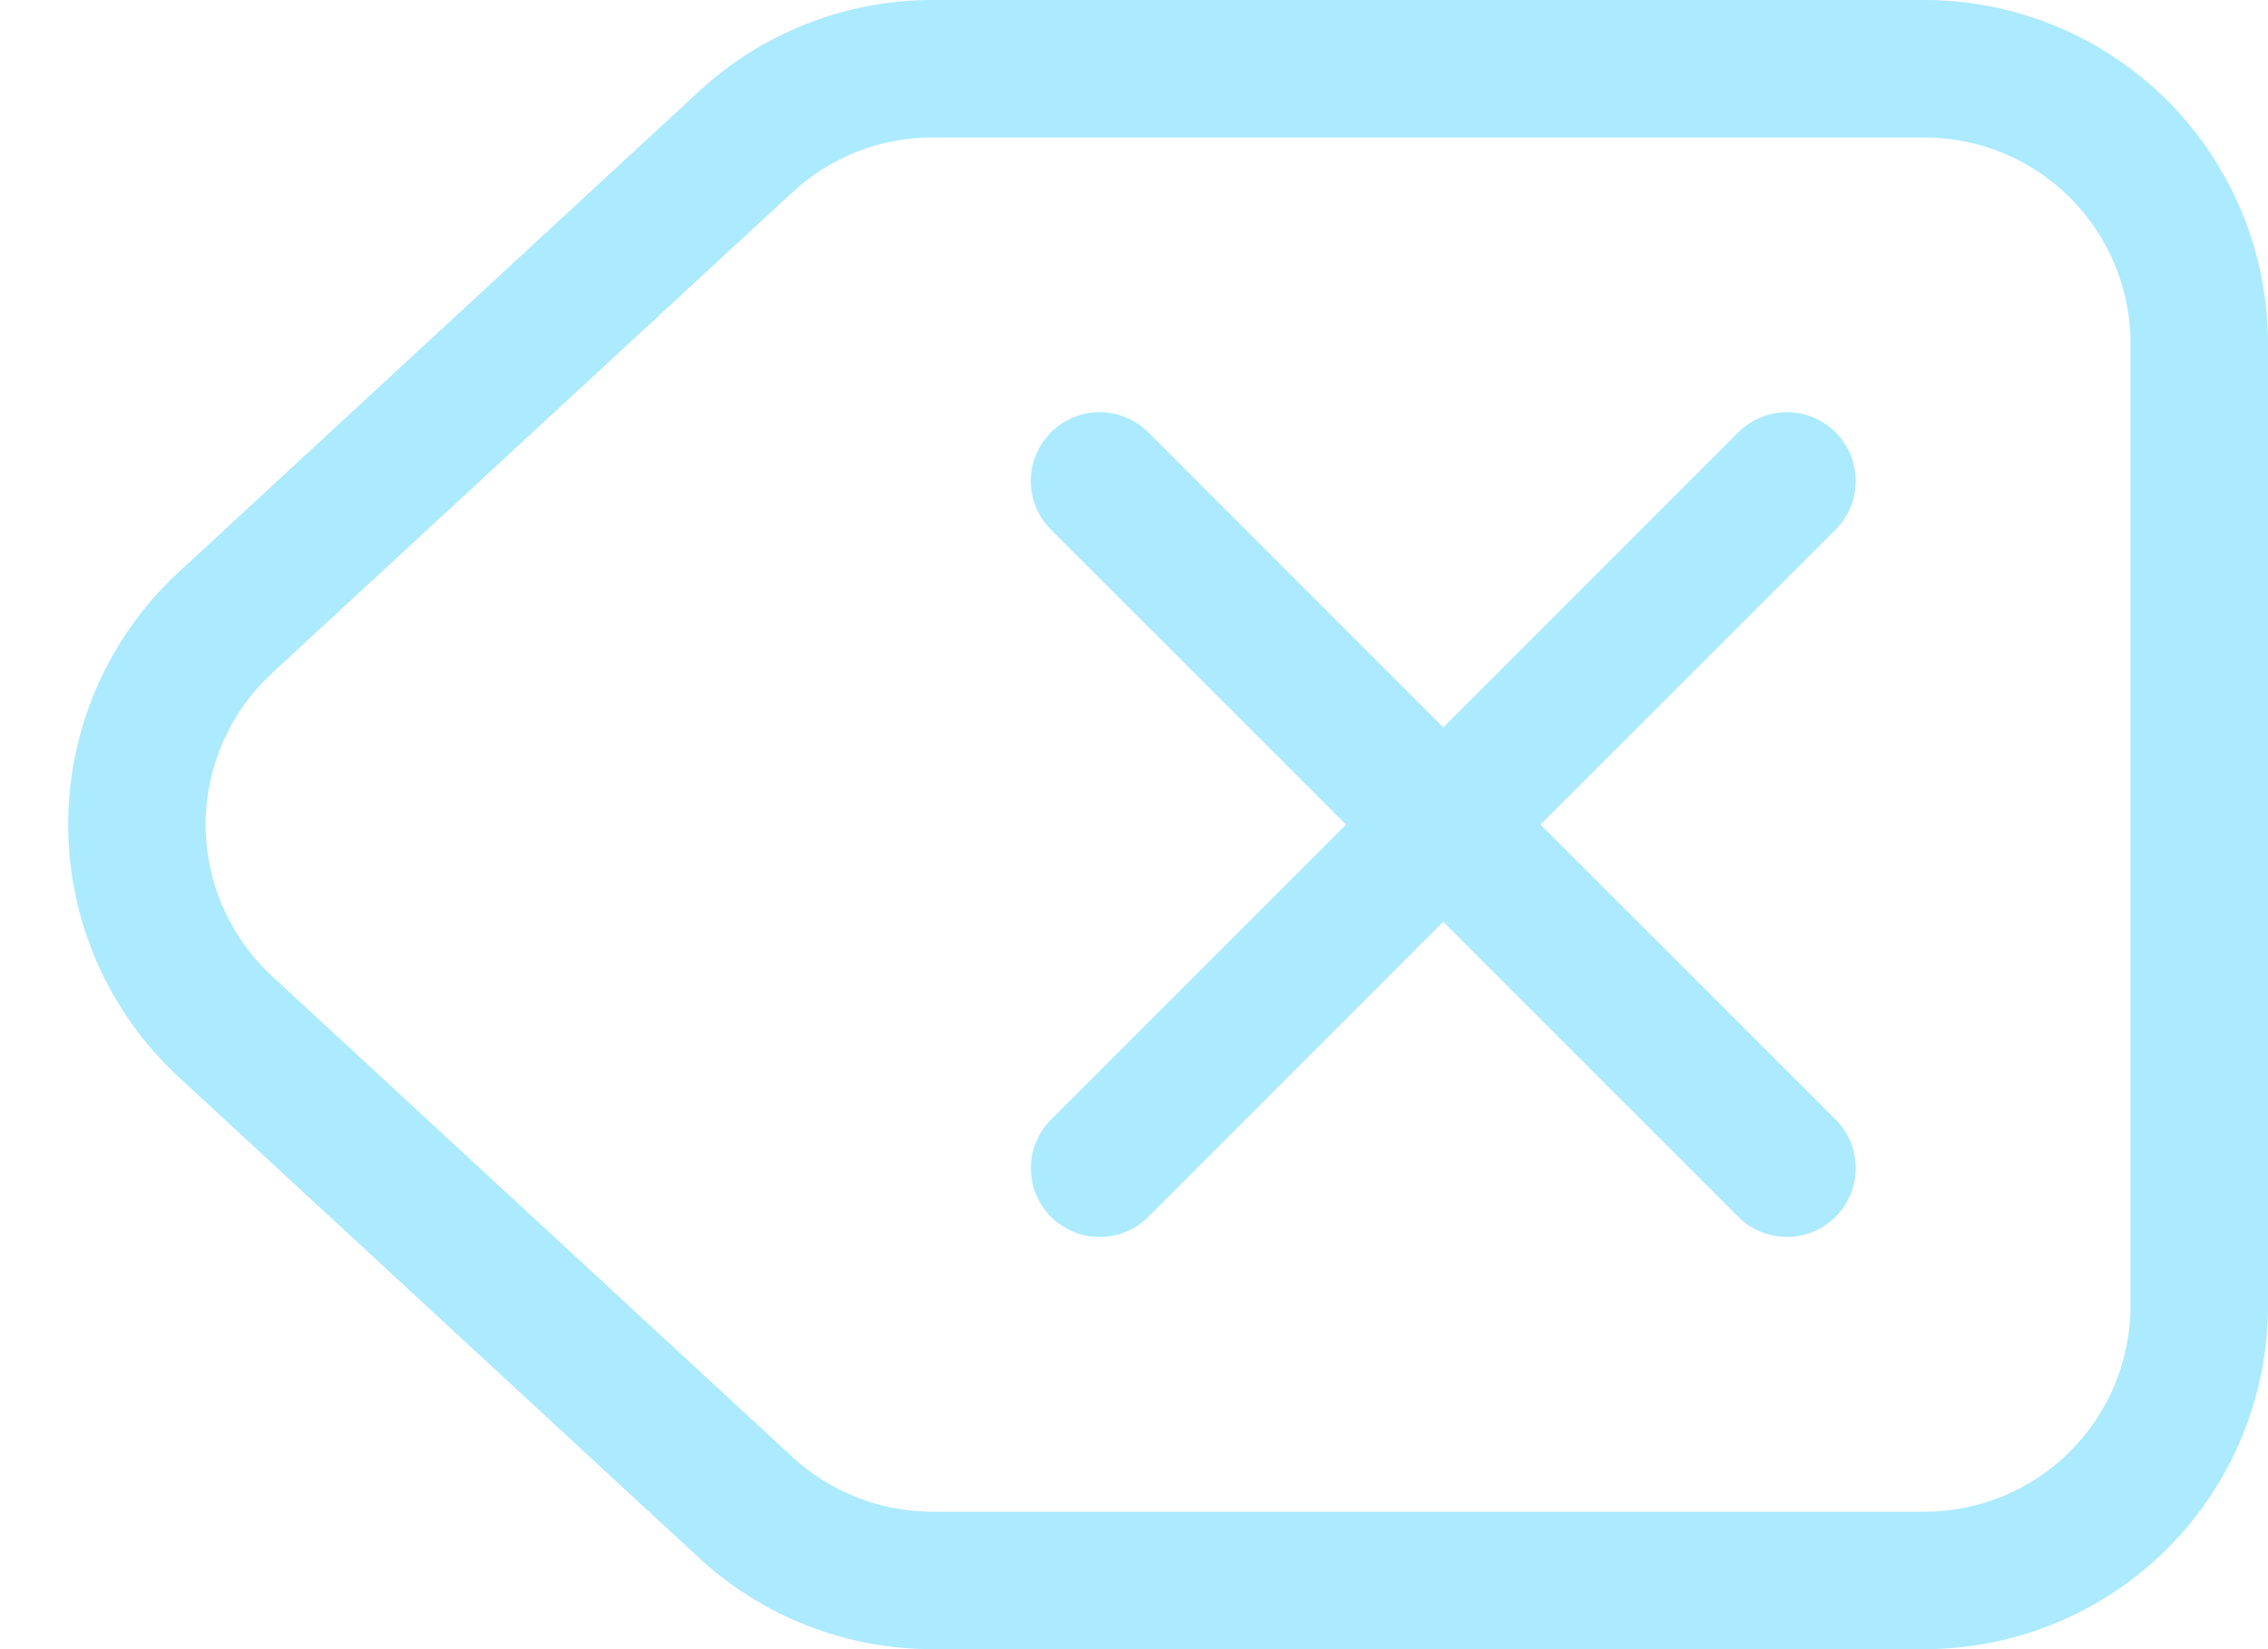 <svg width="33" height="24" viewBox="0 0 33 24" fill="none" xmlns="http://www.w3.org/2000/svg">
<path d="M15.292 6.292C15.385 6.199 15.495 6.125 15.617 6.075C15.738 6.024 15.869 5.998 16 5.998C16.132 5.998 16.262 6.024 16.383 6.075C16.505 6.125 16.615 6.199 16.708 6.292L21 10.586L25.292 6.292C25.48 6.104 25.735 5.999 26 5.999C26.266 5.999 26.52 6.104 26.708 6.292C26.896 6.48 27.001 6.734 27.001 7C27.001 7.266 26.896 7.52 26.708 7.708L22.414 12L26.708 16.292C26.896 16.48 27.001 16.734 27.001 17C27.001 17.266 26.896 17.52 26.708 17.708C26.52 17.896 26.266 18.001 26 18.001C25.735 18.001 25.48 17.896 25.292 17.708L21 13.414L16.708 17.708C16.521 17.896 16.266 18.001 16.001 18.002C15.736 18.002 15.481 17.896 15.293 17.709C15.105 17.521 15 17.267 15 17.002C14.999 16.736 15.105 16.482 15.292 16.294L19.586 12L15.292 7.708C15.199 7.615 15.125 7.505 15.075 7.383C15.024 7.262 14.998 7.132 14.998 7C14.998 6.868 15.024 6.738 15.075 6.617C15.125 6.495 15.199 6.385 15.292 6.292ZM10.172 1.328C11.096 0.474 12.308 -0 13.566 1.72799e-08H28C29.326 1.72799e-08 30.598 0.527 31.536 1.464C32.473 2.402 33 3.674 33 5V19C33 20.326 32.473 21.598 31.536 22.535C30.598 23.473 29.326 24 28 24H13.566C12.308 24 11.096 23.526 10.172 22.672L2.598 15.672C2.092 15.204 1.687 14.636 1.411 14.004C1.134 13.372 0.992 12.69 0.992 12C0.992 11.31 1.134 10.628 1.411 9.996C1.687 9.364 2.092 8.796 2.598 8.328L10.172 1.328ZM13.566 2C12.811 2 12.084 2.285 11.53 2.798L3.956 9.798C3.652 10.079 3.41 10.42 3.244 10.799C3.078 11.178 2.992 11.587 2.992 12.001C2.992 12.415 3.078 12.824 3.244 13.203C3.41 13.582 3.652 13.923 3.956 14.204L11.53 21.204C12.085 21.716 12.812 22 13.566 22H28C28.796 22 29.559 21.684 30.121 21.121C30.684 20.559 31 19.796 31 19V5C31 4.204 30.684 3.441 30.121 2.879C29.559 2.316 28.796 2 28 2H13.566Z" fill="#ABEAFF"/>
</svg>
